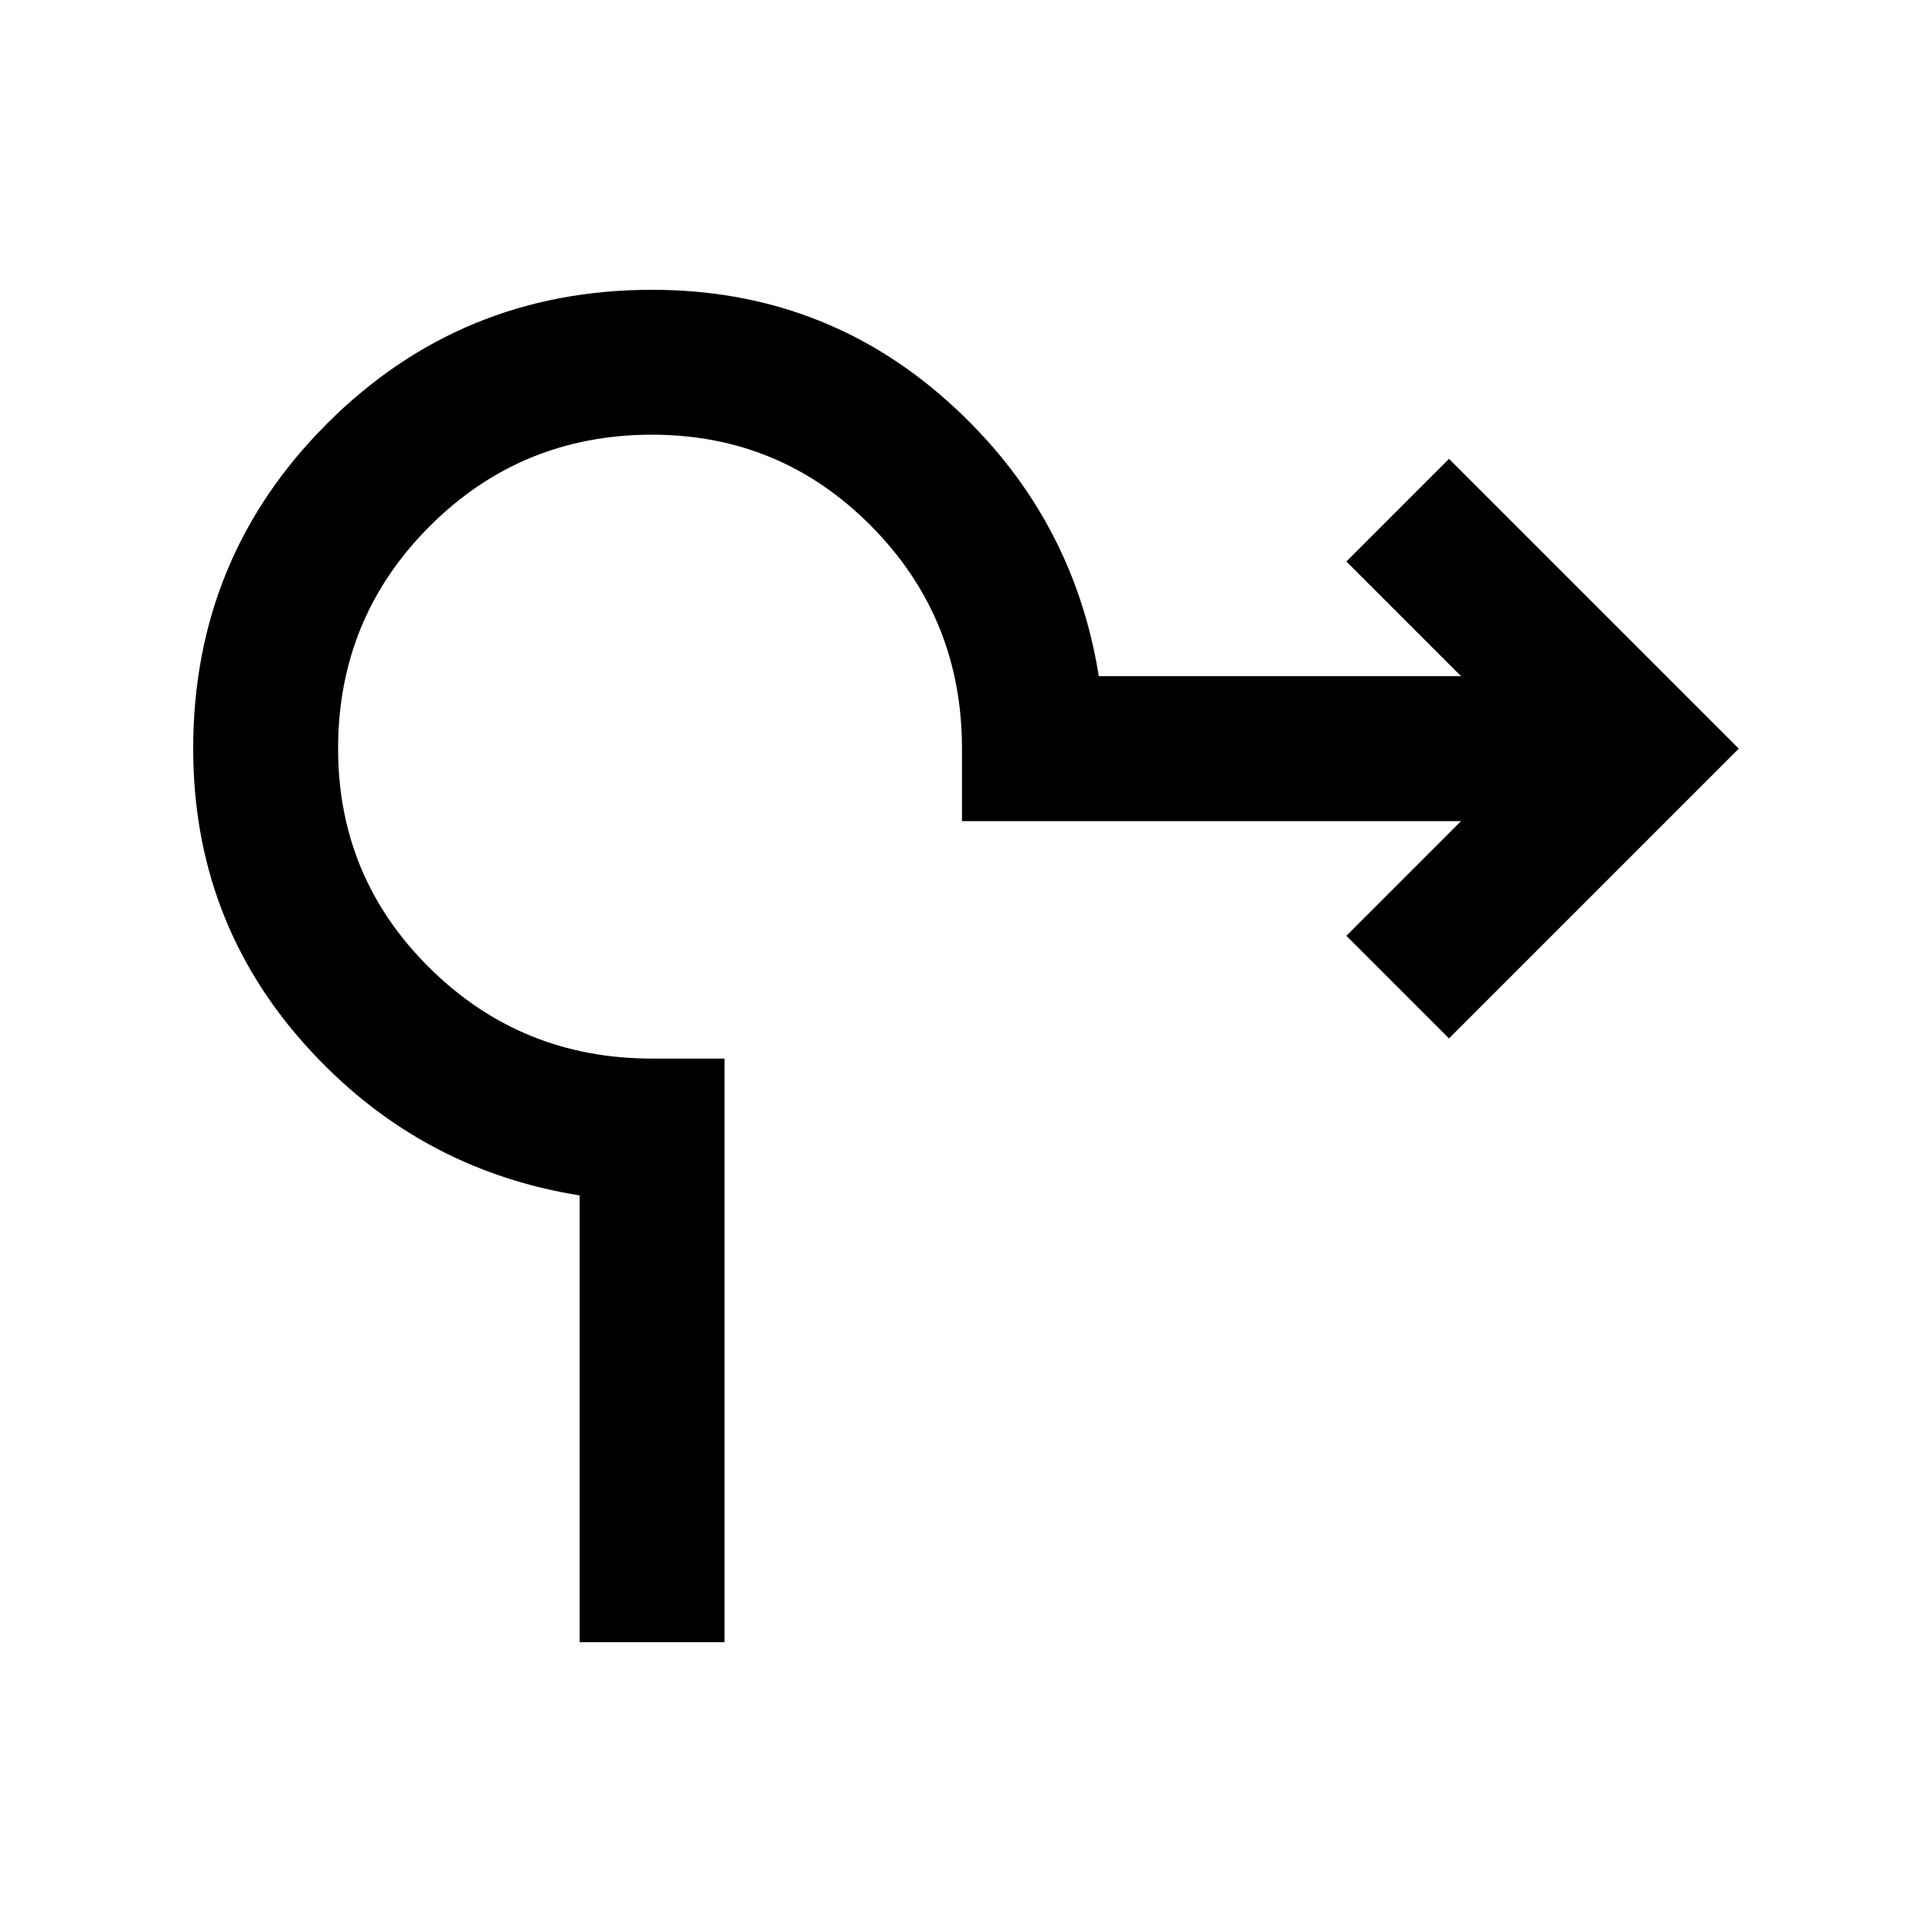 <svg xmlns="http://www.w3.org/2000/svg" height="20" viewBox="0 -960 960 960" width="20"><path d="M288-144v-222q-81-13-136.5-75T96-588q0-95 66.5-161.5T324-816q85 0 147 55.5T546-624h180l-57-57 51-51 144 144-144 144-51-51 57-57H478v-36q0-65-45-110.5T324-744q-65 0-110.5 45.5T168-588q0 64 45.5 109T324-434h36v290h-72Z"/></svg>